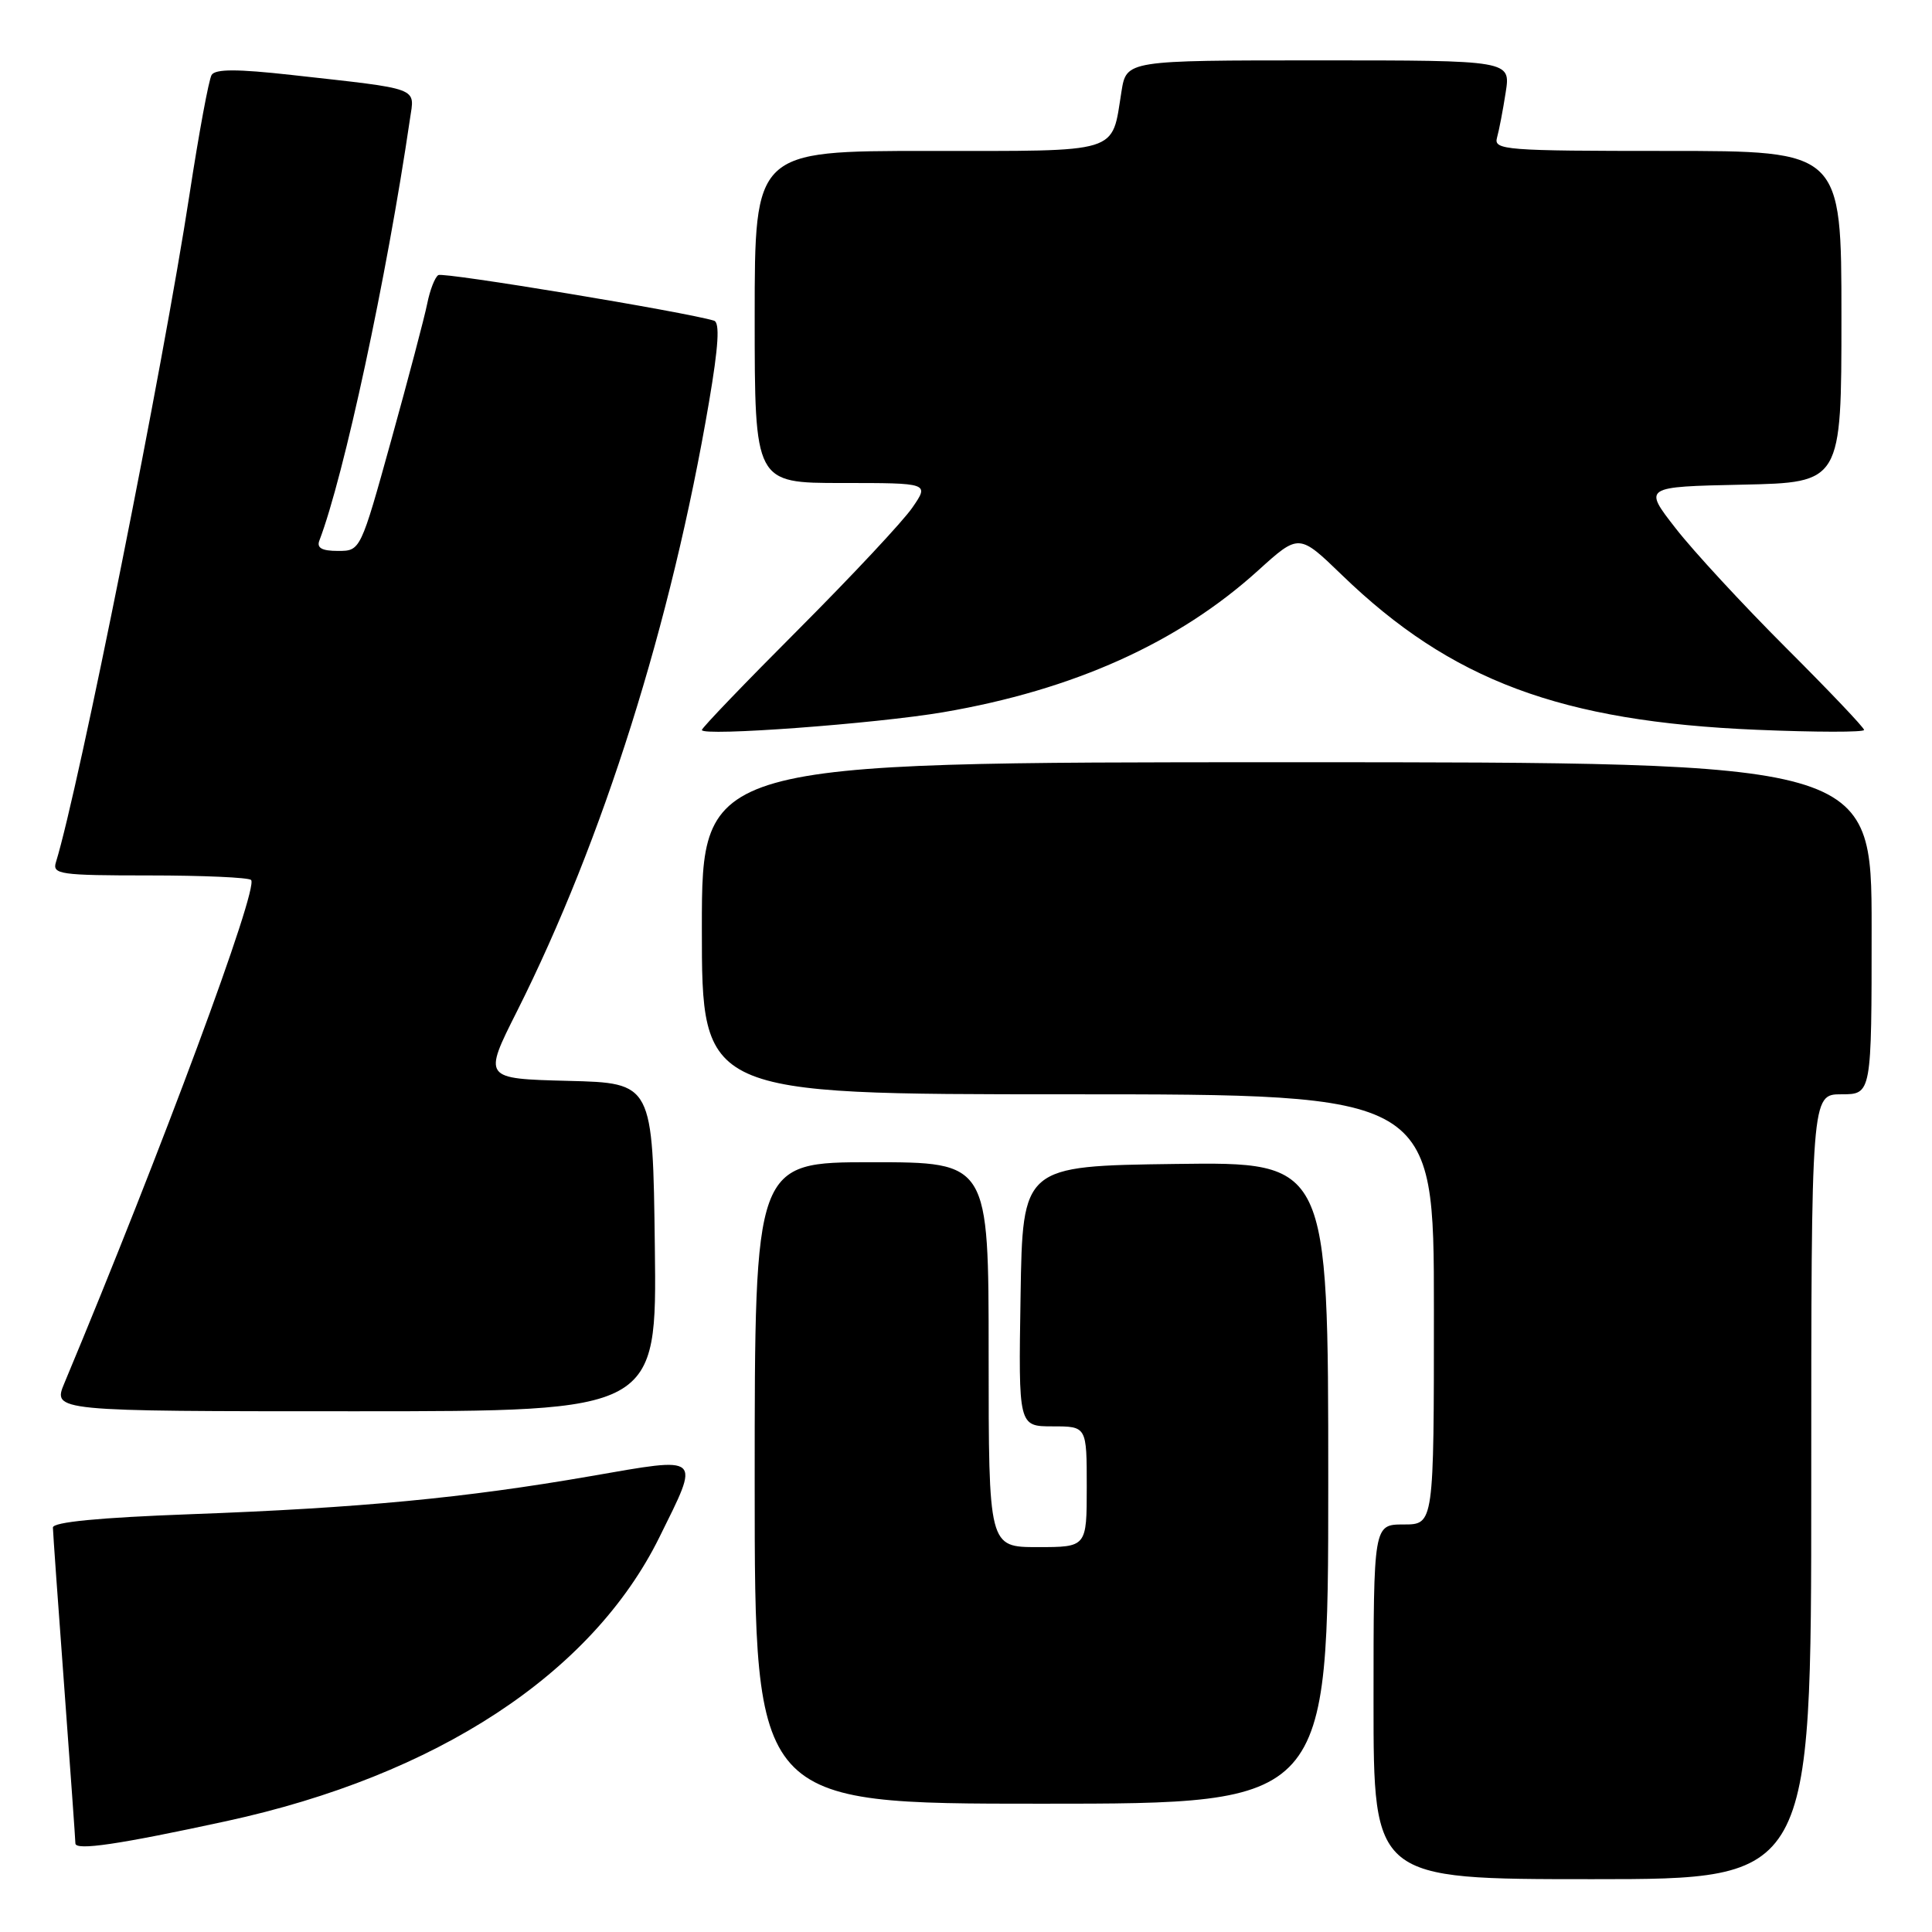 <?xml version="1.0" encoding="UTF-8" standalone="no"?>
<!DOCTYPE svg PUBLIC "-//W3C//DTD SVG 1.1//EN" "http://www.w3.org/Graphics/SVG/1.1/DTD/svg11.dtd" >
<svg xmlns="http://www.w3.org/2000/svg" xmlns:xlink="http://www.w3.org/1999/xlink" version="1.1" viewBox="0 0 256 256">
 <g >
 <path fill="currentColor"
d=" M 240.00 197.00 C 240.00 145.00 240.00 145.00 244.00 145.00 C 248.00 145.00 248.00 145.00 248.00 123.00 C 248.00 101.00 248.00 101.00 170.50 101.00 C 93.00 101.00 93.00 101.00 93.00 123.00 C 93.00 145.00 93.00 145.00 141.50 145.00 C 190.00 145.00 190.00 145.00 190.00 173.50 C 190.00 202.00 190.00 202.00 186.00 202.00 C 182.00 202.00 182.00 202.00 182.00 225.50 C 182.00 249.00 182.00 249.00 211.00 249.00 C 240.00 249.00 240.00 249.00 240.00 197.00 Z  M 30.00 241.31 C 57.88 235.26 78.43 221.78 87.37 203.70 C 92.81 192.69 93.17 193.01 78.25 195.60 C 61.60 198.49 47.62 199.82 25.25 200.64 C 13.10 201.09 7.00 201.68 7.01 202.41 C 7.02 203.01 7.69 212.50 8.51 223.50 C 9.32 234.50 9.99 243.84 9.99 244.26 C 10.00 245.25 15.75 244.40 30.00 241.31 Z  M 176.00 196.48 C 176.00 153.96 176.00 153.96 155.75 154.23 C 135.50 154.50 135.50 154.50 135.23 171.75 C 134.95 189.00 134.95 189.00 139.48 189.00 C 144.00 189.00 144.00 189.00 144.00 197.00 C 144.00 205.00 144.00 205.00 137.50 205.00 C 131.00 205.00 131.00 205.00 131.00 179.50 C 131.00 154.00 131.00 154.00 115.50 154.00 C 100.00 154.00 100.00 154.00 100.00 196.50 C 100.00 239.00 100.00 239.00 138.00 239.00 C 176.00 239.00 176.00 239.00 176.00 196.48 Z  M 86.77 165.25 C 86.50 143.50 86.50 143.50 75.26 143.22 C 64.01 142.93 64.01 142.93 68.51 133.99 C 79.91 111.29 88.96 82.58 93.95 53.26 C 95.21 45.86 95.40 42.73 94.61 42.49 C 90.85 41.34 58.76 36.03 58.08 36.45 C 57.63 36.73 56.97 38.43 56.61 40.23 C 56.25 42.03 54.11 50.14 51.86 58.25 C 47.77 73.00 47.77 73.00 44.78 73.00 C 42.64 73.00 41.94 72.60 42.32 71.62 C 45.57 63.13 51.25 36.73 54.32 15.78 C 54.95 11.50 55.91 11.86 38.61 9.93 C 31.42 9.13 28.54 9.13 28.04 9.93 C 27.67 10.54 26.35 17.66 25.11 25.77 C 21.63 48.49 10.43 104.49 7.41 114.25 C 6.91 115.85 7.94 116.00 19.77 116.00 C 26.86 116.00 32.94 116.27 33.27 116.60 C 34.32 117.65 21.39 152.51 8.54 183.25 C 6.97 187.00 6.97 187.00 47.01 187.00 C 87.04 187.00 87.04 187.00 86.77 165.25 Z  M 125.00 94.37 C 142.25 91.42 156.14 85.17 166.71 75.59 C 172.12 70.69 172.12 70.69 177.81 76.19 C 192.27 90.18 206.82 95.61 232.75 96.70 C 240.59 97.03 247.00 97.04 247.00 96.72 C 247.00 96.41 242.34 91.51 236.65 85.83 C 230.97 80.15 224.38 73.03 222.03 70.00 C 217.74 64.50 217.74 64.50 230.87 64.22 C 244.00 63.94 244.00 63.94 244.00 41.97 C 244.00 20.00 244.00 20.00 220.93 20.00 C 199.44 20.00 197.90 19.88 198.36 18.25 C 198.63 17.29 199.15 14.59 199.51 12.25 C 200.18 8.00 200.18 8.00 174.72 8.00 C 149.26 8.00 149.26 8.00 148.60 12.13 C 147.26 20.46 148.77 20.00 122.96 20.00 C 100.00 20.00 100.00 20.00 100.00 42.00 C 100.00 64.00 100.00 64.00 111.57 64.00 C 123.14 64.00 123.14 64.00 120.90 67.25 C 119.68 69.04 112.89 76.29 105.84 83.36 C 98.78 90.43 93.00 96.44 93.00 96.73 C 93.00 97.60 116.02 95.90 125.00 94.37 Z "/>
</g>
</svg>